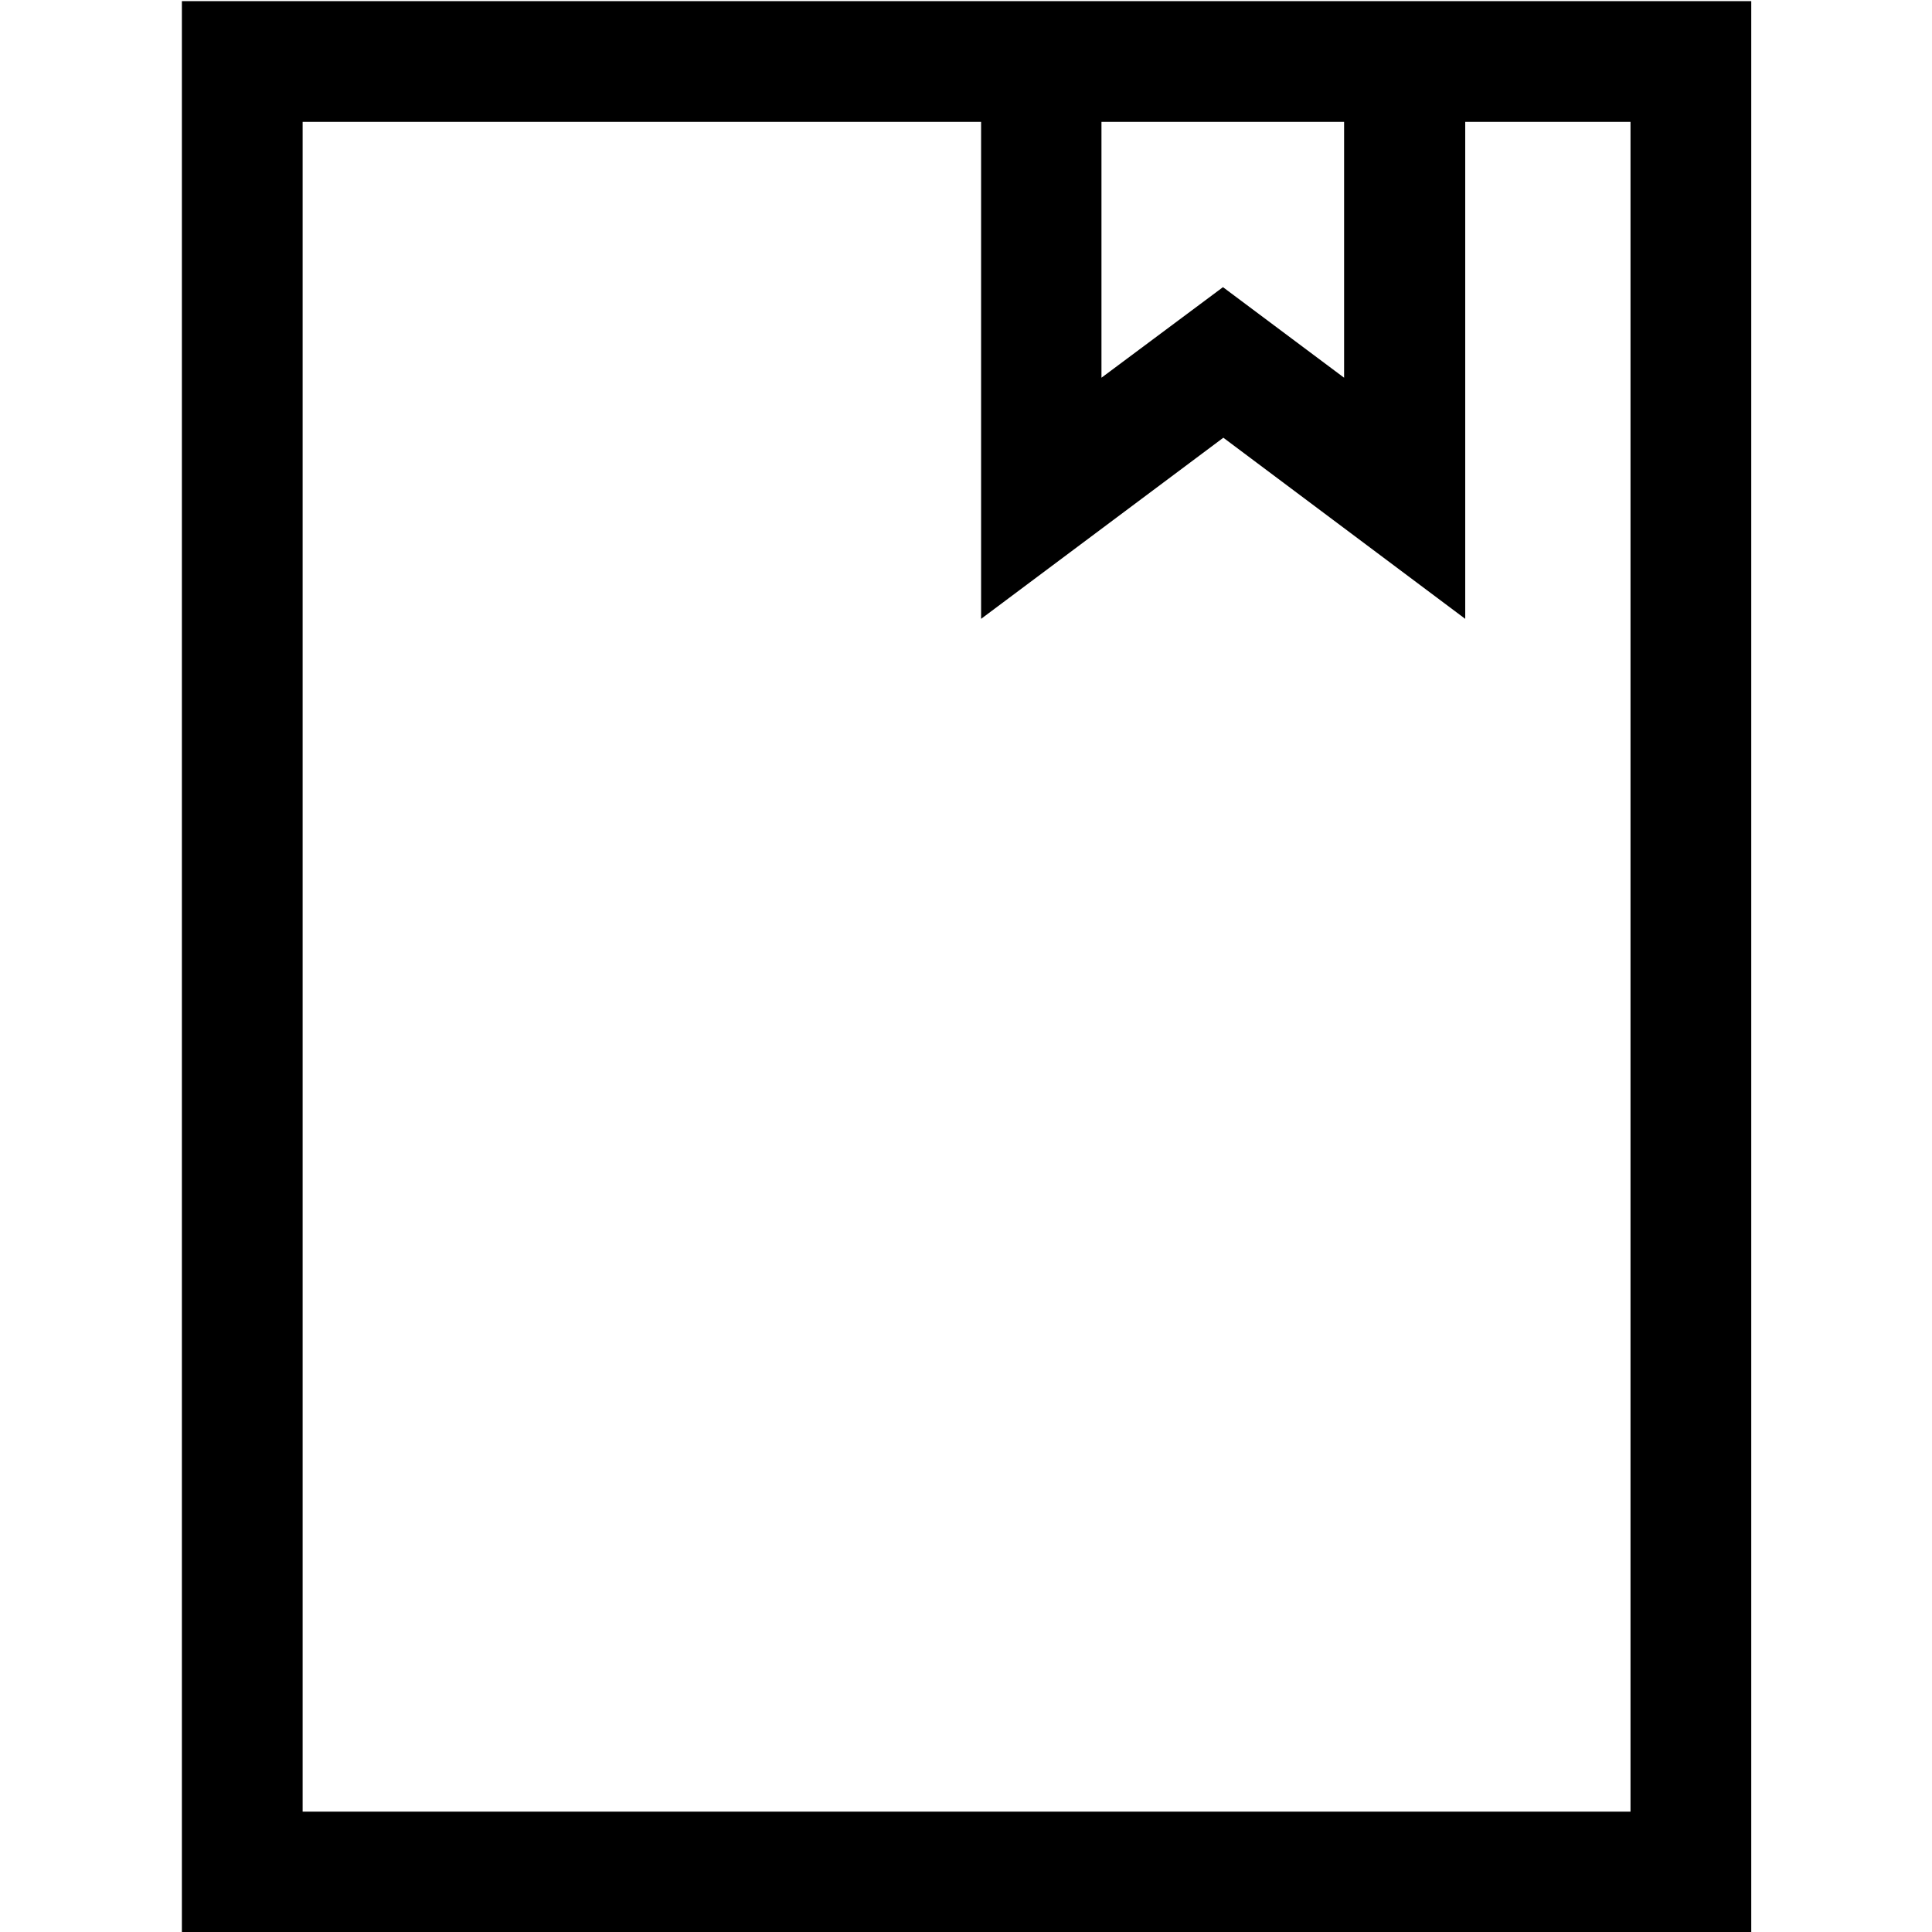 <svg xmlns="http://www.w3.org/2000/svg" viewBox="0 0 512 512"><switch><path d="M48.2.3v511.8h415.9V.3H48.2zm243.8 32h64.2v67.8l-32.1-24-32.2 24V32.3zm140.1 447.8H80.2V32.3H260V164l64.2-48 64.1 48V32.3h43.8v447.8z"/></switch></svg>
